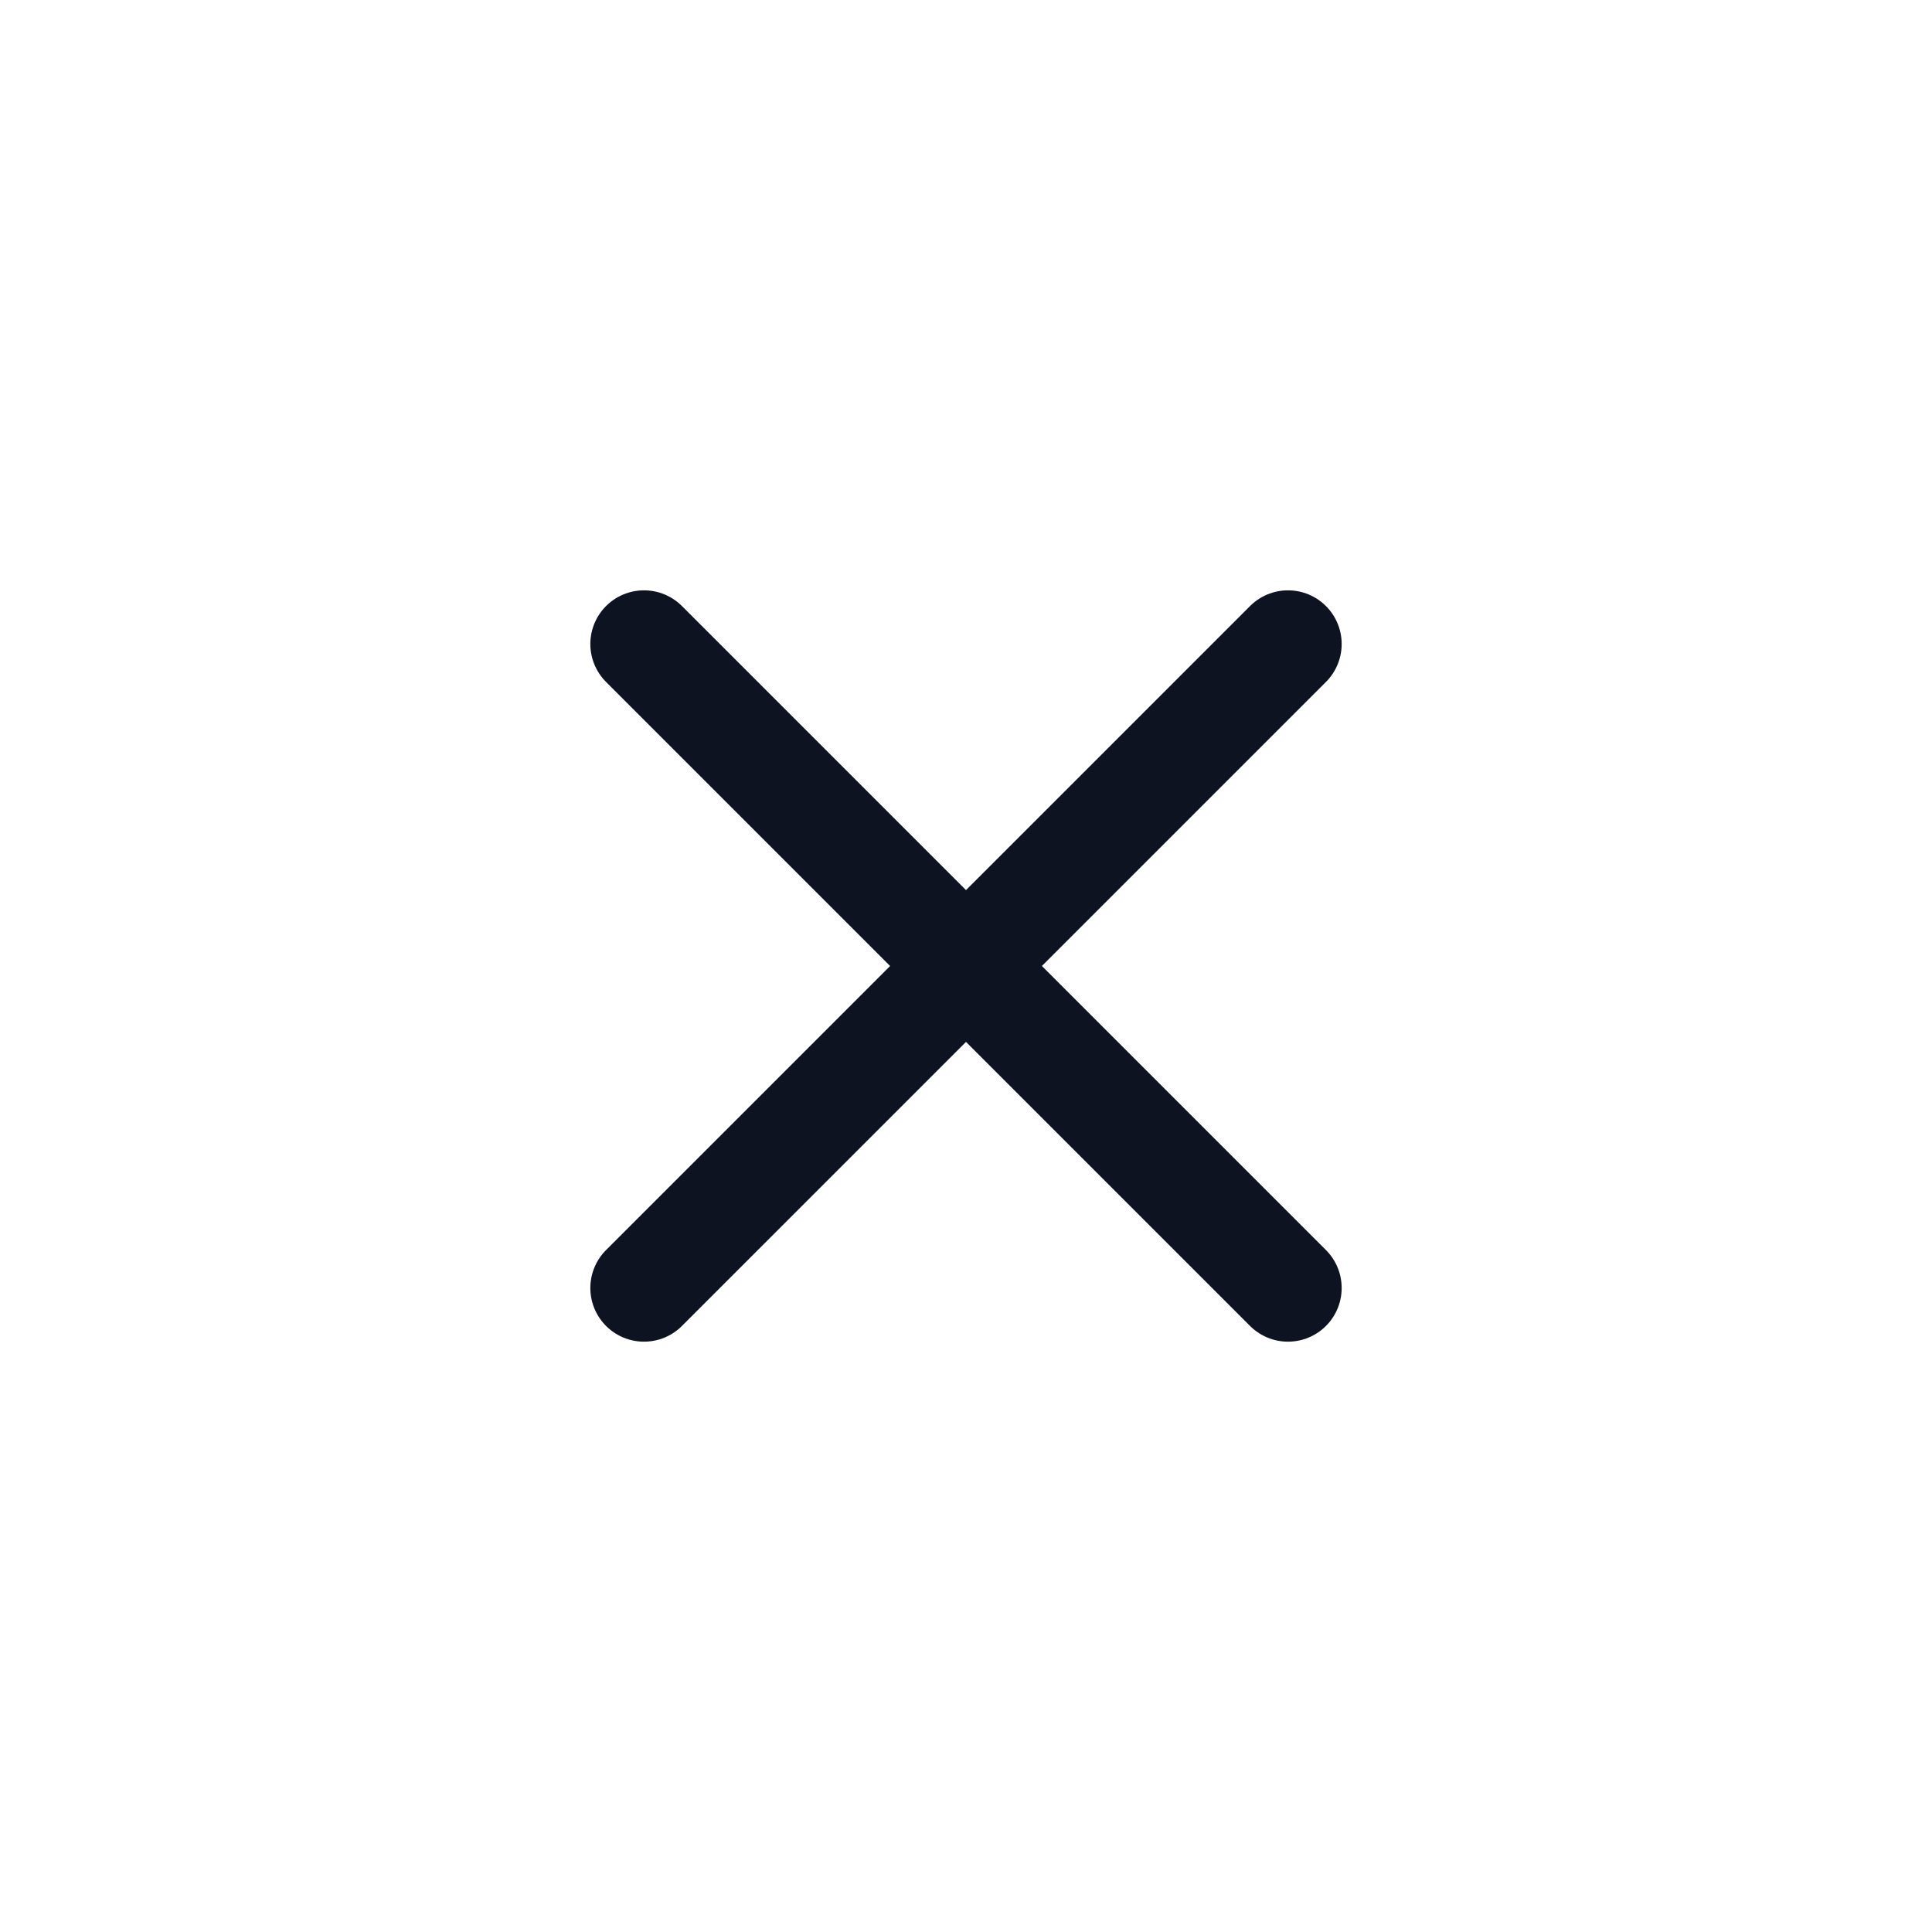 <svg width="36" height="36" viewBox="0 0 36 36" fill="none" xmlns="http://www.w3.org/2000/svg">
<path d="M24 12L12 24" stroke="#0D1321" stroke-width="2" stroke-linecap="round" stroke-linejoin="round"/>
<path d="M12 12L24 24" stroke="#0D1321" stroke-width="2" stroke-linecap="round" stroke-linejoin="round"/>
</svg>
